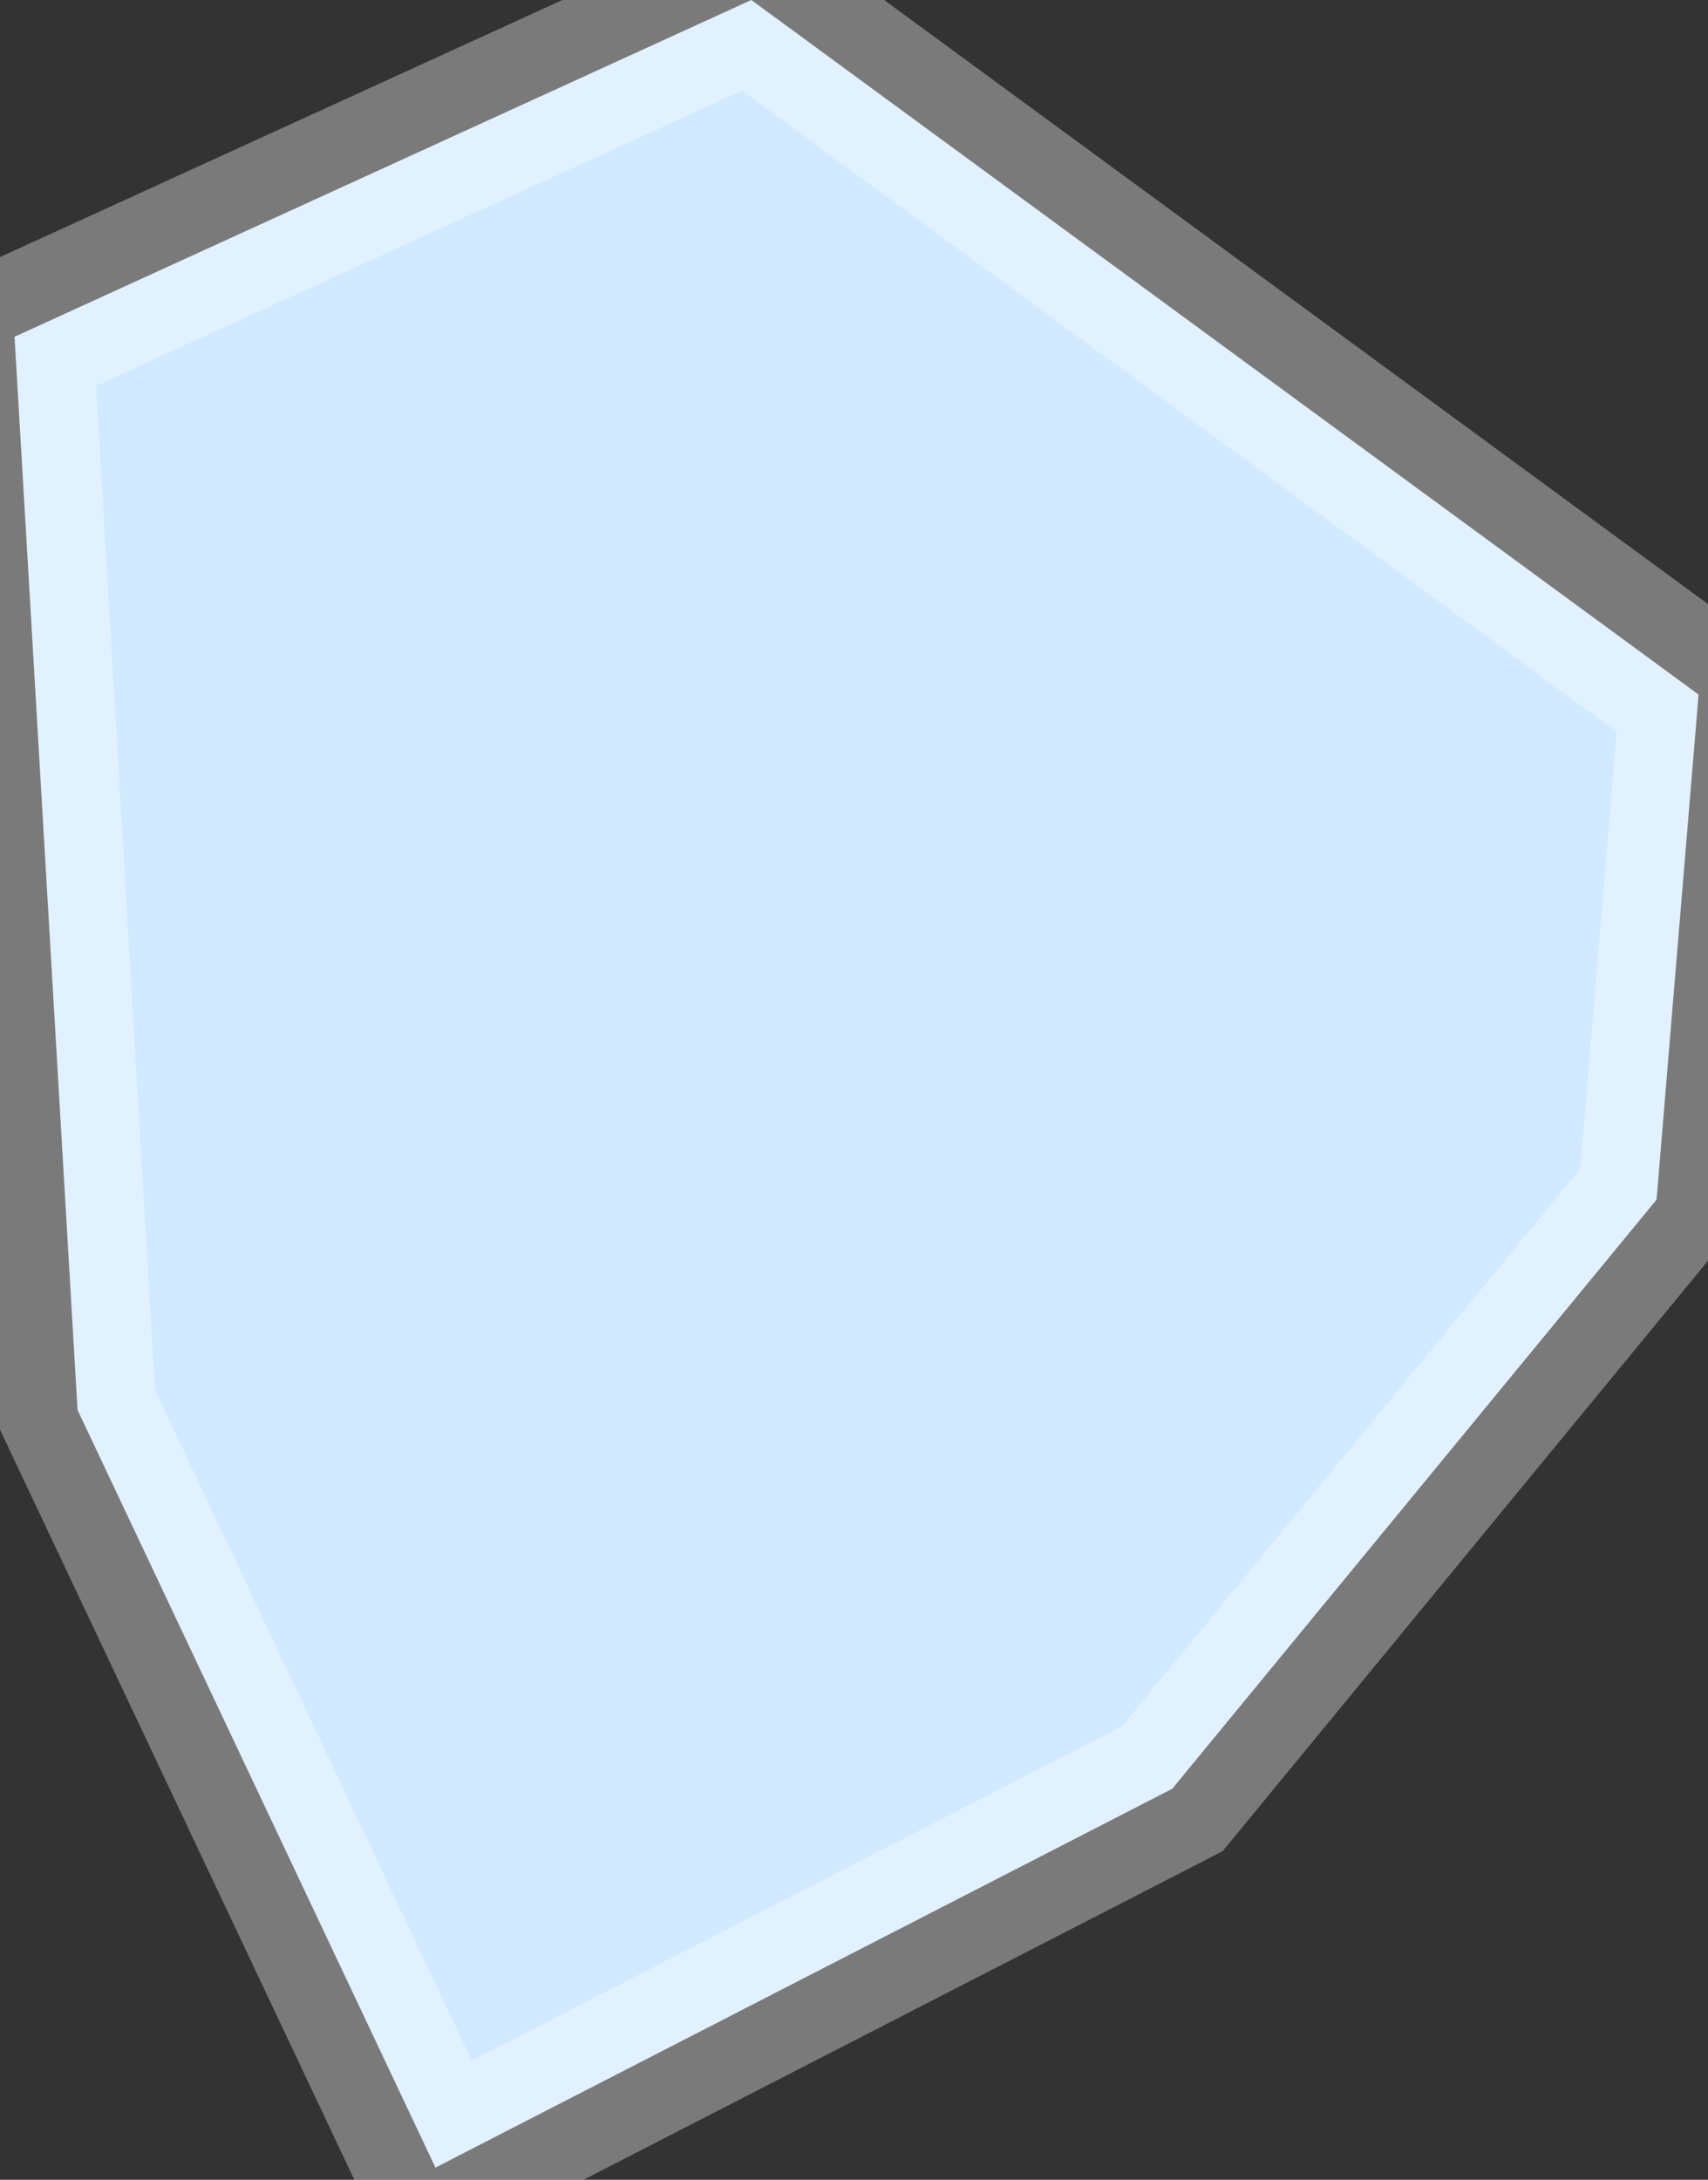 <svg xmlns="http://www.w3.org/2000/svg" viewBox="0 0 87 111" width="87" height="111">
	<rect x="0" y="0" width="87" height="111" fill="#333333" stroke="none"/>
	<style>
		tspan { white-space:pre }
		.shp0 { fill: #d1eaff;stroke: #ffffff;stroke-opacity:0.35;stroke-width: 8 }
	</style>
	<g id="box_2">
		<g id="toggle">
			<path id="Polygon 1 copy 3" class="shp0" d="M84.38 61.09L59.71 91.09L22.18 110.38L3.95 71.8L0.74 17.15L38.27 0L86.52 35.37L84.38 61.09Z" />
		</g>
	</g>
</svg>